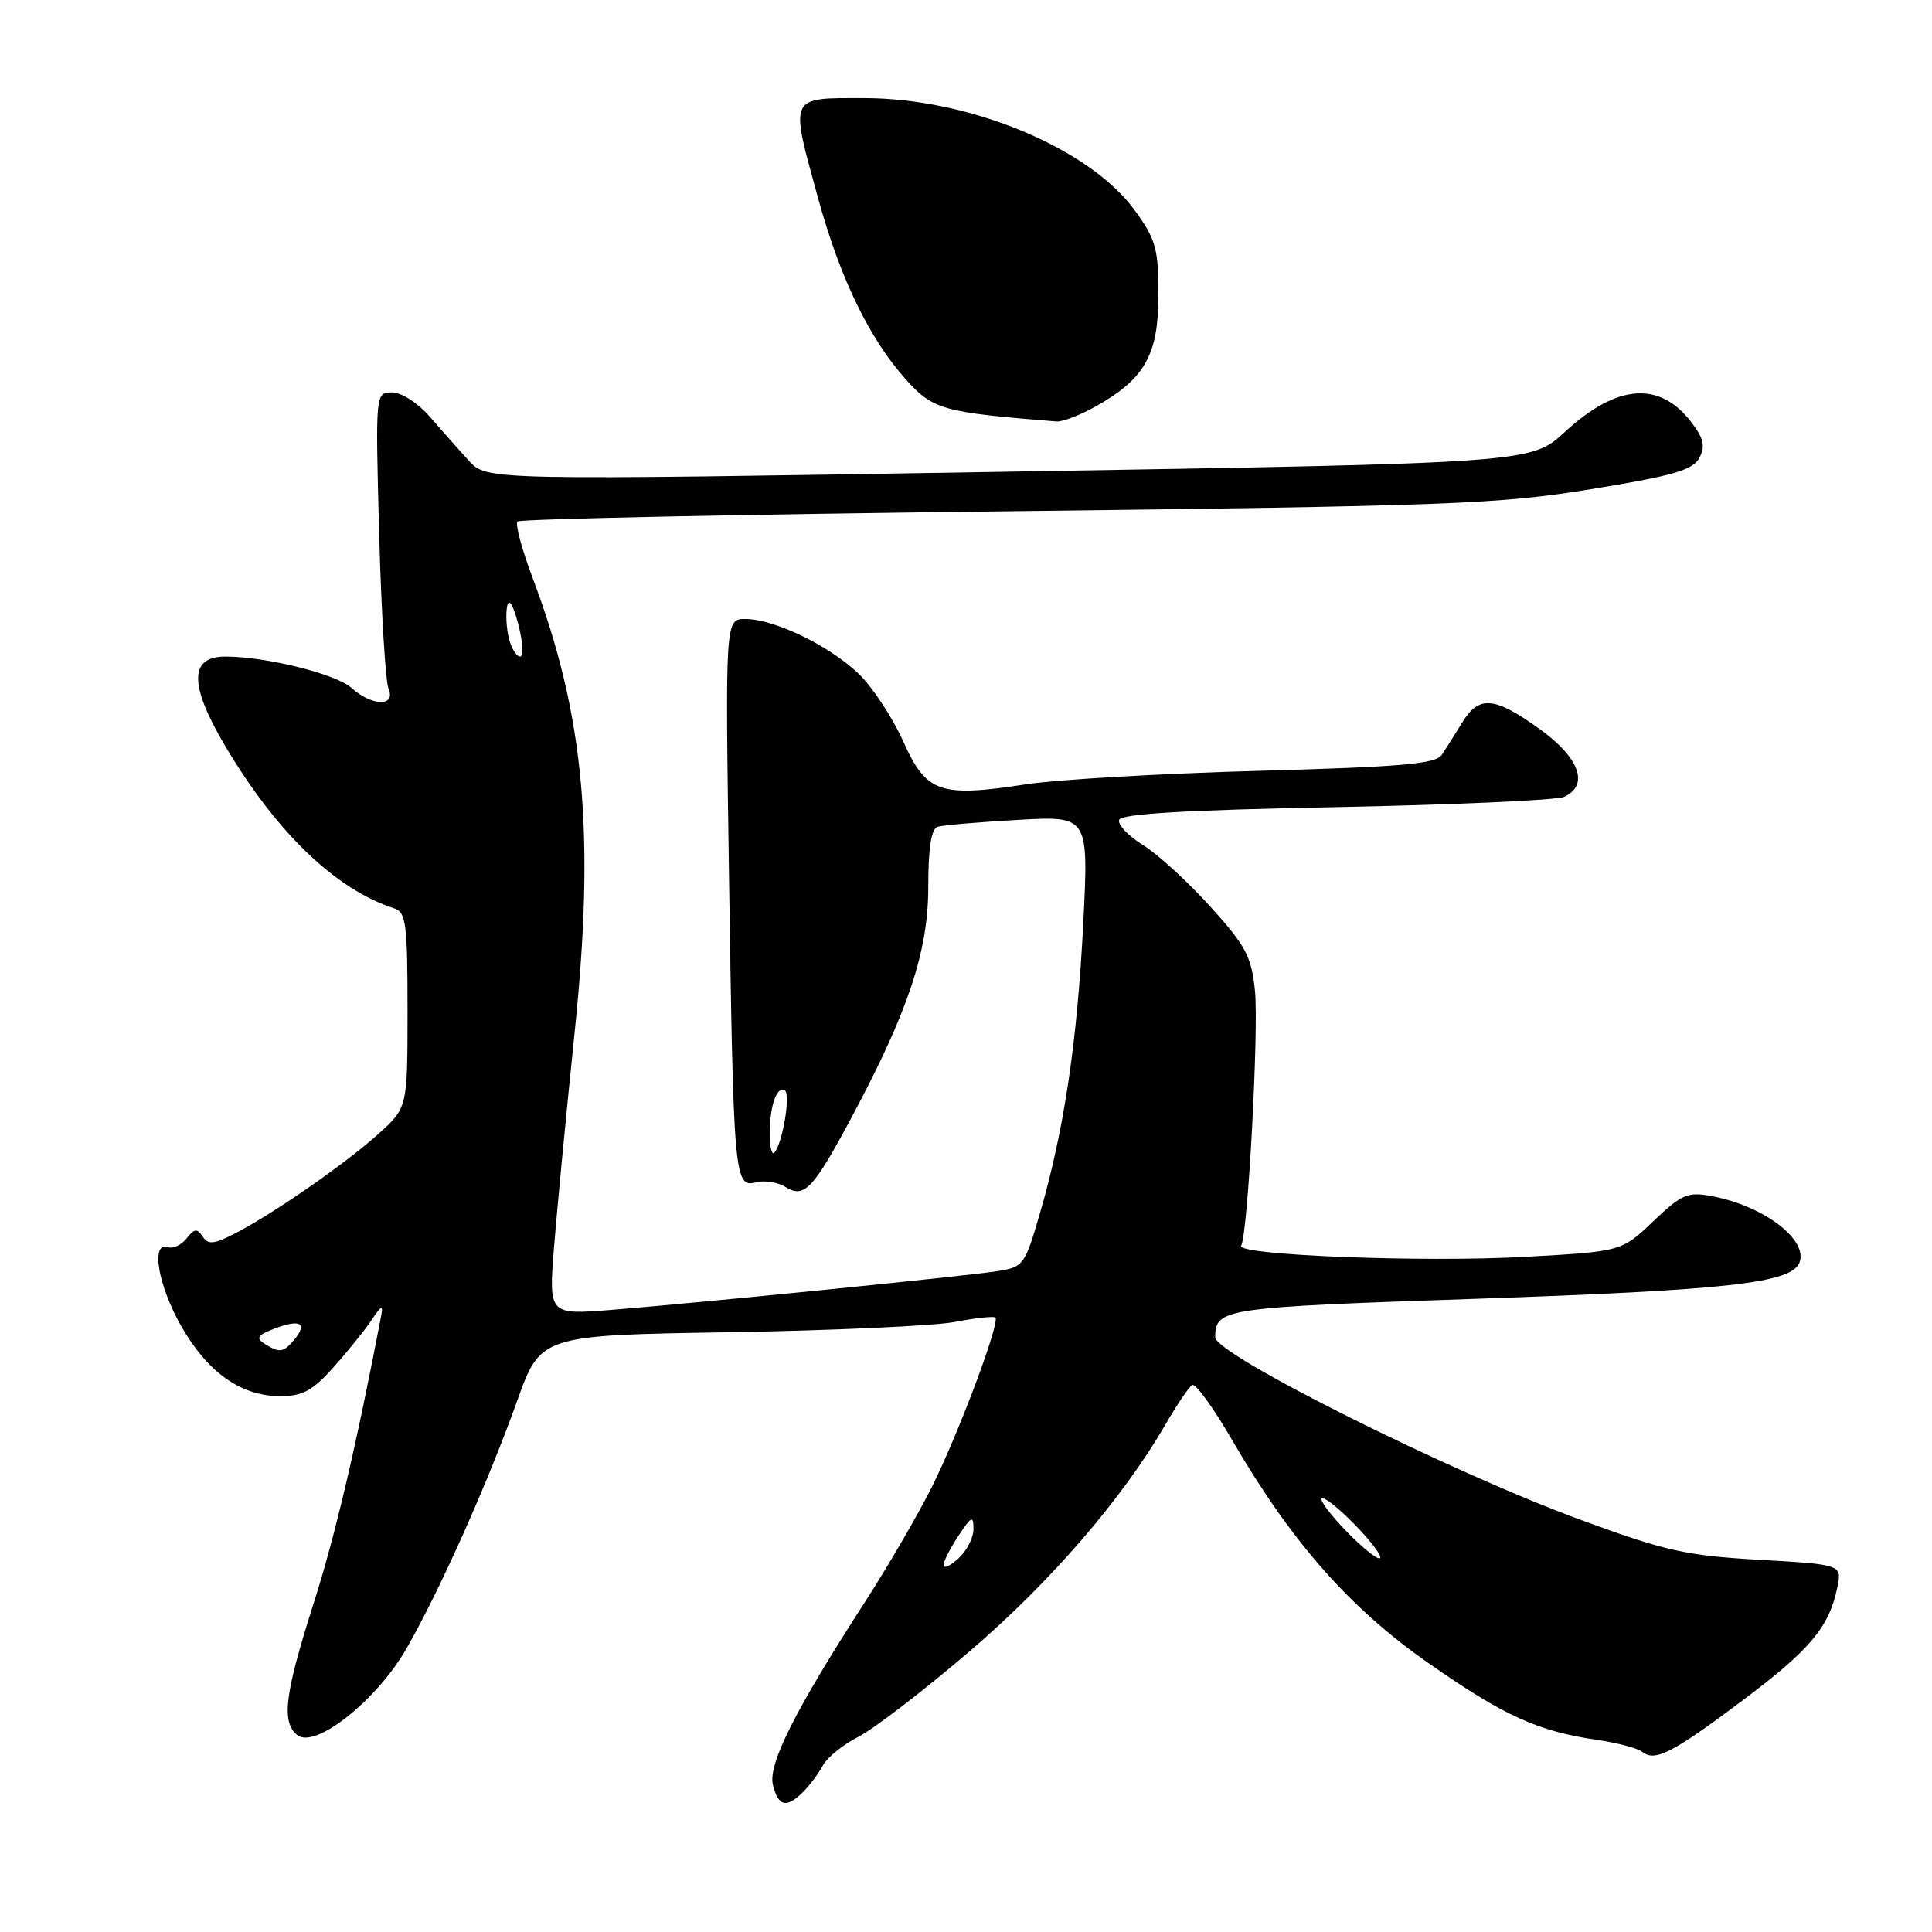 <?xml version="1.0" encoding="UTF-8" standalone="no"?>
<!DOCTYPE svg PUBLIC "-//W3C//DTD SVG 1.1//EN" "http://www.w3.org/Graphics/SVG/1.1/DTD/svg11.dtd" >
<svg xmlns="http://www.w3.org/2000/svg" xmlns:xlink="http://www.w3.org/1999/xlink" version="1.1" viewBox="0 0 256 256">
 <g >
 <path fill="currentColor"
d=" M 106.44 237.42 C 107.30 236.55 108.48 234.98 109.04 233.93 C 109.60 232.87 111.74 231.15 113.78 230.11 C 115.83 229.06 122.45 223.97 128.50 218.79 C 139.21 209.61 148.71 198.61 154.43 188.75 C 155.95 186.14 157.54 183.78 157.97 183.52 C 158.40 183.25 160.79 186.55 163.28 190.84 C 171.12 204.33 178.85 213.10 189.35 220.42 C 199.35 227.40 203.80 229.41 211.67 230.55 C 214.32 230.94 217.01 231.65 217.62 232.14 C 219.30 233.48 221.65 232.26 230.99 225.25 C 239.84 218.60 242.36 215.60 243.44 210.41 C 244.09 207.31 244.09 207.31 233.11 206.68 C 223.35 206.12 220.71 205.53 209.32 201.34 C 192.09 195.01 160.99 179.46 161.02 177.19 C 161.05 173.38 161.95 173.24 195.21 172.11 C 228.95 170.96 237.39 170.02 238.44 167.29 C 239.60 164.26 233.70 159.78 226.85 158.50 C 223.62 157.89 222.85 158.22 219.06 161.83 C 214.86 165.83 214.86 165.83 202.00 166.54 C 188.46 167.29 163.69 166.31 164.46 165.06 C 165.34 163.64 166.81 136.42 166.29 131.28 C 165.82 126.71 165.08 125.33 160.35 120.10 C 157.38 116.82 153.37 113.15 151.43 111.96 C 149.49 110.76 148.08 109.27 148.29 108.64 C 148.55 107.84 157.14 107.33 177.08 106.95 C 192.71 106.64 206.29 106.03 207.25 105.59 C 210.62 104.04 209.31 100.41 204.00 96.59 C 197.99 92.28 195.97 92.11 193.74 95.75 C 192.82 97.26 191.61 99.17 191.06 100.00 C 190.25 101.23 185.88 101.61 166.79 102.14 C 153.98 102.49 140.12 103.29 136.00 103.92 C 124.51 105.68 122.75 105.07 119.68 98.23 C 118.27 95.08 115.62 91.06 113.81 89.31 C 109.96 85.59 102.67 82.05 98.79 82.02 C 96.09 82.00 96.09 82.00 96.60 116.25 C 97.19 156.10 97.30 157.42 100.18 156.66 C 101.31 156.37 103.07 156.65 104.10 157.29 C 106.56 158.83 107.75 157.58 112.87 148.00 C 120.34 134.03 123.00 126.04 123.00 117.55 C 123.00 112.33 123.39 109.82 124.25 109.55 C 124.94 109.34 129.72 108.93 134.88 108.64 C 144.25 108.11 144.25 108.11 143.54 122.31 C 142.75 137.95 141.00 149.74 137.82 160.68 C 135.79 167.67 135.63 167.89 132.11 168.44 C 127.79 169.11 92.94 172.61 81.10 173.56 C 72.71 174.23 72.71 174.23 73.40 165.37 C 73.79 160.49 75.01 147.72 76.12 137.00 C 78.88 110.46 77.44 94.77 70.58 76.60 C 69.15 72.80 68.24 69.42 68.57 69.10 C 68.90 68.77 98.04 68.16 133.33 67.75 C 192.24 67.05 198.59 66.81 210.81 64.82 C 221.64 63.06 224.31 62.29 225.16 60.70 C 225.97 59.19 225.77 58.16 224.25 56.13 C 220.02 50.44 214.33 50.81 207.38 57.21 C 202.89 61.36 202.89 61.36 133.69 62.50 C 64.50 63.65 64.50 63.65 62.15 61.07 C 60.85 59.66 58.53 57.04 56.98 55.25 C 55.39 53.41 53.21 52.00 51.95 52.00 C 49.74 52.00 49.74 52.00 50.24 70.75 C 50.52 81.06 51.08 90.29 51.48 91.25 C 52.49 93.66 49.29 93.59 46.56 91.14 C 44.51 89.30 35.24 87.00 29.85 87.00 C 25.05 87.00 25.05 90.79 29.88 98.92 C 36.70 110.39 44.49 117.86 52.25 120.37 C 53.80 120.87 54.00 122.43 54.00 133.85 C 54.00 146.77 54.00 146.77 50.15 150.24 C 45.81 154.17 36.19 160.84 31.12 163.45 C 28.33 164.88 27.58 164.95 26.85 163.84 C 26.12 162.74 25.74 162.79 24.73 164.09 C 24.05 164.96 22.94 165.49 22.25 165.25 C 19.93 164.47 20.94 170.36 24.05 175.79 C 27.55 181.89 31.95 184.99 37.13 185.00 C 40.07 185.00 41.41 184.28 44.13 181.24 C 45.99 179.17 48.26 176.36 49.18 174.99 C 50.59 172.90 50.80 172.82 50.48 174.50 C 47.18 191.73 44.38 203.63 41.52 212.57 C 37.73 224.47 37.27 228.15 39.37 229.89 C 41.71 231.83 49.92 225.33 53.88 218.41 C 58.33 210.62 64.58 196.62 68.49 185.72 C 71.63 176.93 71.63 176.93 96.57 176.53 C 110.28 176.30 123.75 175.69 126.50 175.17 C 129.25 174.64 131.68 174.38 131.89 174.58 C 132.55 175.20 126.94 190.15 123.40 197.18 C 121.55 200.86 117.62 207.61 114.67 212.18 C 105.33 226.63 101.73 233.79 102.42 236.53 C 103.14 239.39 104.22 239.63 106.44 237.42 Z  M 145.41 53.73 C 151.76 50.10 153.50 46.94 153.50 39.03 C 153.50 32.97 153.15 31.71 150.39 27.91 C 144.40 19.63 128.44 13.00 114.52 13.00 C 104.42 13.00 104.63 12.54 108.43 26.36 C 111.33 36.89 115.16 44.80 119.98 50.22 C 123.60 54.29 124.87 54.64 140.00 55.85 C 140.82 55.91 143.26 54.96 145.41 53.73 Z  M 125.01 207.40 C 125.01 206.91 125.91 205.15 127.00 203.50 C 128.73 200.89 128.99 200.77 128.99 202.60 C 129.00 203.75 128.10 205.50 127.00 206.50 C 125.90 207.50 125.00 207.90 125.01 207.40 Z  M 178.50 203.00 C 176.37 200.82 174.85 198.81 175.13 198.54 C 175.40 198.26 177.37 199.82 179.50 202.00 C 181.63 204.18 183.15 206.19 182.87 206.46 C 182.60 206.74 180.63 205.18 178.50 203.00 Z  M 35.03 178.04 C 33.86 177.30 34.14 176.90 36.42 176.03 C 39.77 174.76 40.80 175.33 39.02 177.48 C 37.56 179.24 37.04 179.31 35.03 178.04 Z  M 102.00 150.25 C 102.00 146.50 102.93 143.84 104.00 144.50 C 104.80 145.00 103.66 151.67 102.59 152.75 C 102.26 153.07 102.00 151.95 102.00 150.25 Z  M 67.43 84.58 C 67.10 83.25 66.99 81.34 67.20 80.33 C 67.43 79.20 68.00 80.13 68.68 82.75 C 69.29 85.09 69.39 87.00 68.91 87.00 C 68.43 87.00 67.76 85.91 67.43 84.58 Z "/>
</g>
</svg>
